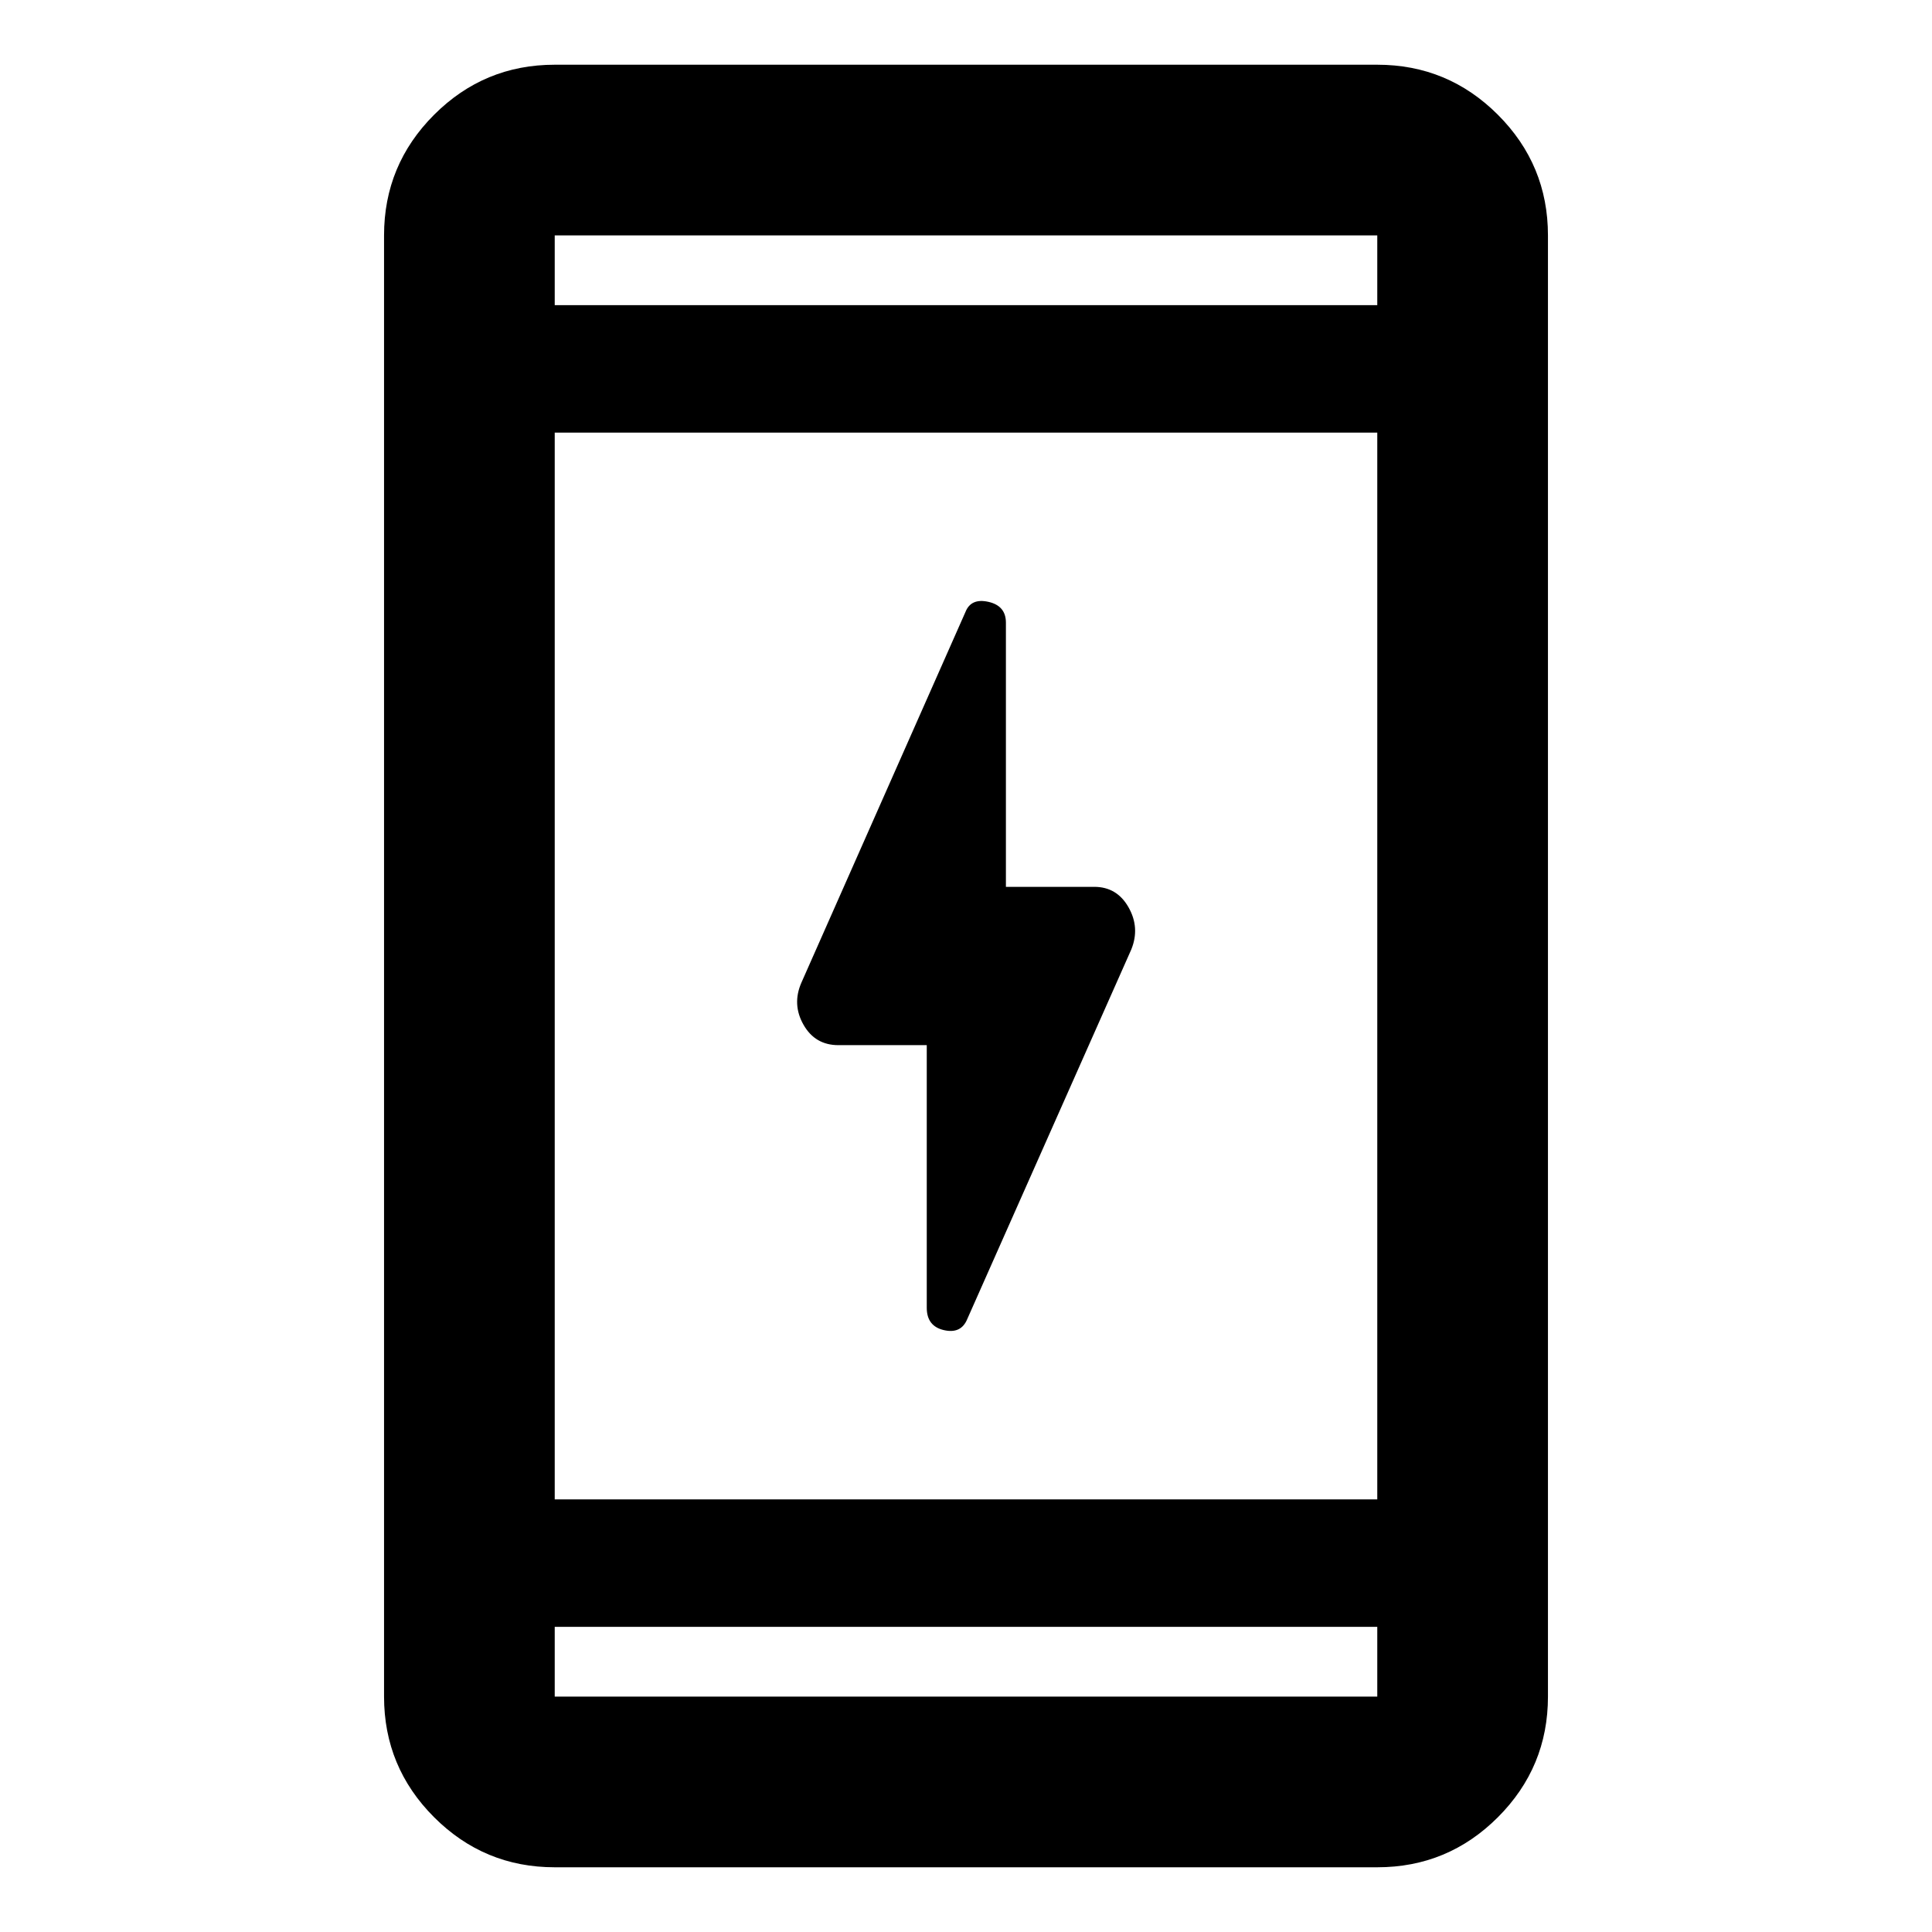 <svg xmlns="http://www.w3.org/2000/svg" height="40" viewBox="0 -960 960 960" width="40"><path d="M460.5-440.67h-43.91q-11.57 0-17.34-10.15-5.77-10.14-1.02-20.95l81.49-184.12q2.76-7.01 11.44-5.05 8.67 1.96 8.67 10.33v131.28h43.92q11.23 0 17 10.15 5.77 10.14 1.39 20.95l-81.55 183.74q-3.07 7.39-11.58 5.42-8.51-1.96-8.51-11.11v-130.49ZM275.64-32.16q-35.07 0-59.94-24.87-24.87-24.88-24.87-59.94v-726.06q0-35.06 24.87-59.94 24.87-24.87 59.94-24.87h408.72q35.07 0 59.94 24.87 24.87 24.88 24.87 59.94v726.06q0 35.06-24.87 59.94-24.87 24.87-59.94 24.87H275.64Zm0-119.48v34.67h408.72v-34.67H275.64Zm0-63.33h408.72v-530.06H275.64v530.06Zm0-593.39h408.72v-34.67H275.64v34.67Zm0 0v-34.67 34.67Zm0 656.72v34.67-34.67Z"/></svg>